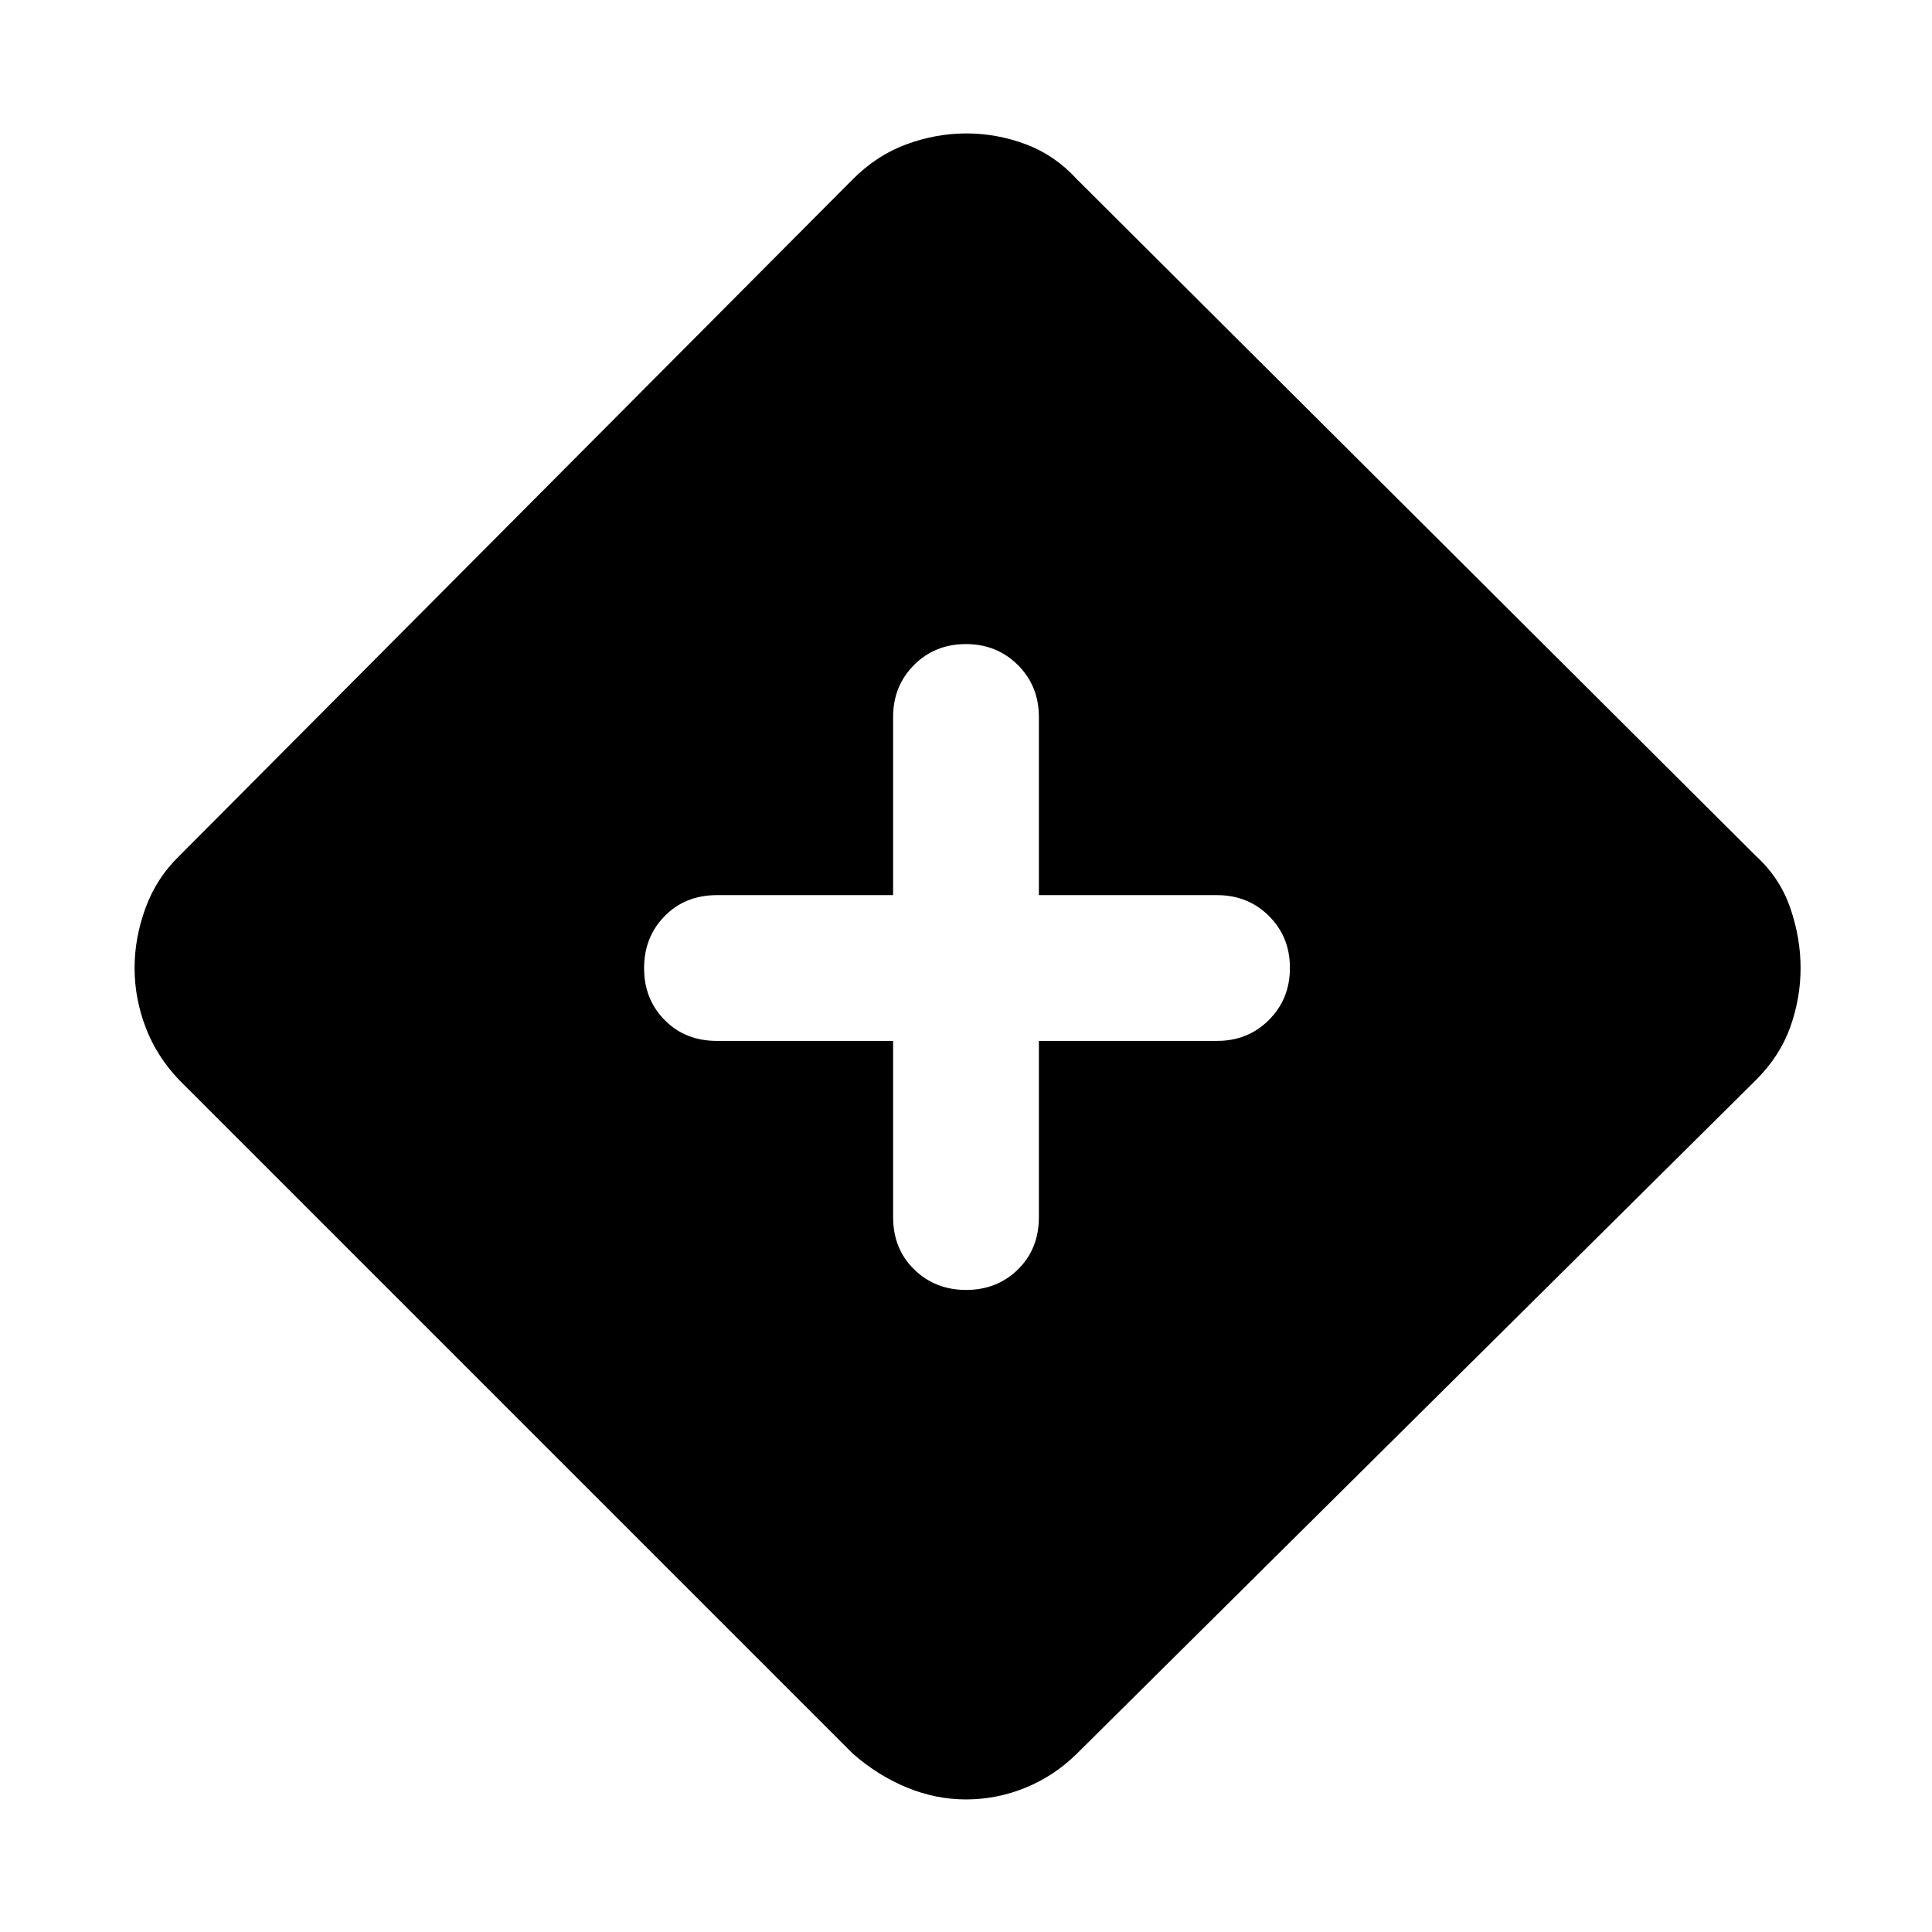 <svg xmlns="http://www.w3.org/2000/svg" width="48" height="48" viewBox="0 -960 960 960"><path d="M480-65.87q-14.96 0-29.35-5.91-14.39-5.92-26.78-16.74L88.96-423.43q-11.21-11.8-16.65-26.21-5.44-14.4-5.44-29.36 0-14.96 5.44-29.83 5.44-14.87 16.65-25.74l334.91-336.47q11.83-11.83 26.5-17.24 14.67-5.42 29.85-5.42 15.17 0 29.56 5.42 14.39 5.41 25.22 17.24l337.61 336.47q11.83 10.83 16.96 25.72 5.13 14.89 5.13 29.85t-5.13 29.35q-5.13 14.39-16.96 26.22L535-88.52q-11.19 11-25.47 16.83-14.29 5.82-29.53 5.82Zm-36.22-376.91v87.52q0 15.79 10.43 26 10.43 10.22 25.85 10.22 15.41 0 25.79-10.22 10.37-10.21 10.37-26v-87.52h88.52q15.39 0 25.8-10.43 10.42-10.43 10.42-25.85 0-15.41-10.42-25.79-10.41-10.37-25.8-10.37h-88.52v-88.52q0-15.39-10.43-25.8-10.43-10.42-25.85-10.42-15.41 0-25.79 10.42-10.37 10.41-10.37 25.8v88.52h-87.52q-15.79 0-26 10.43-10.22 10.43-10.22 25.85 0 15.41 10.22 25.79 10.21 10.37 26 10.37h87.52Z"/></svg>